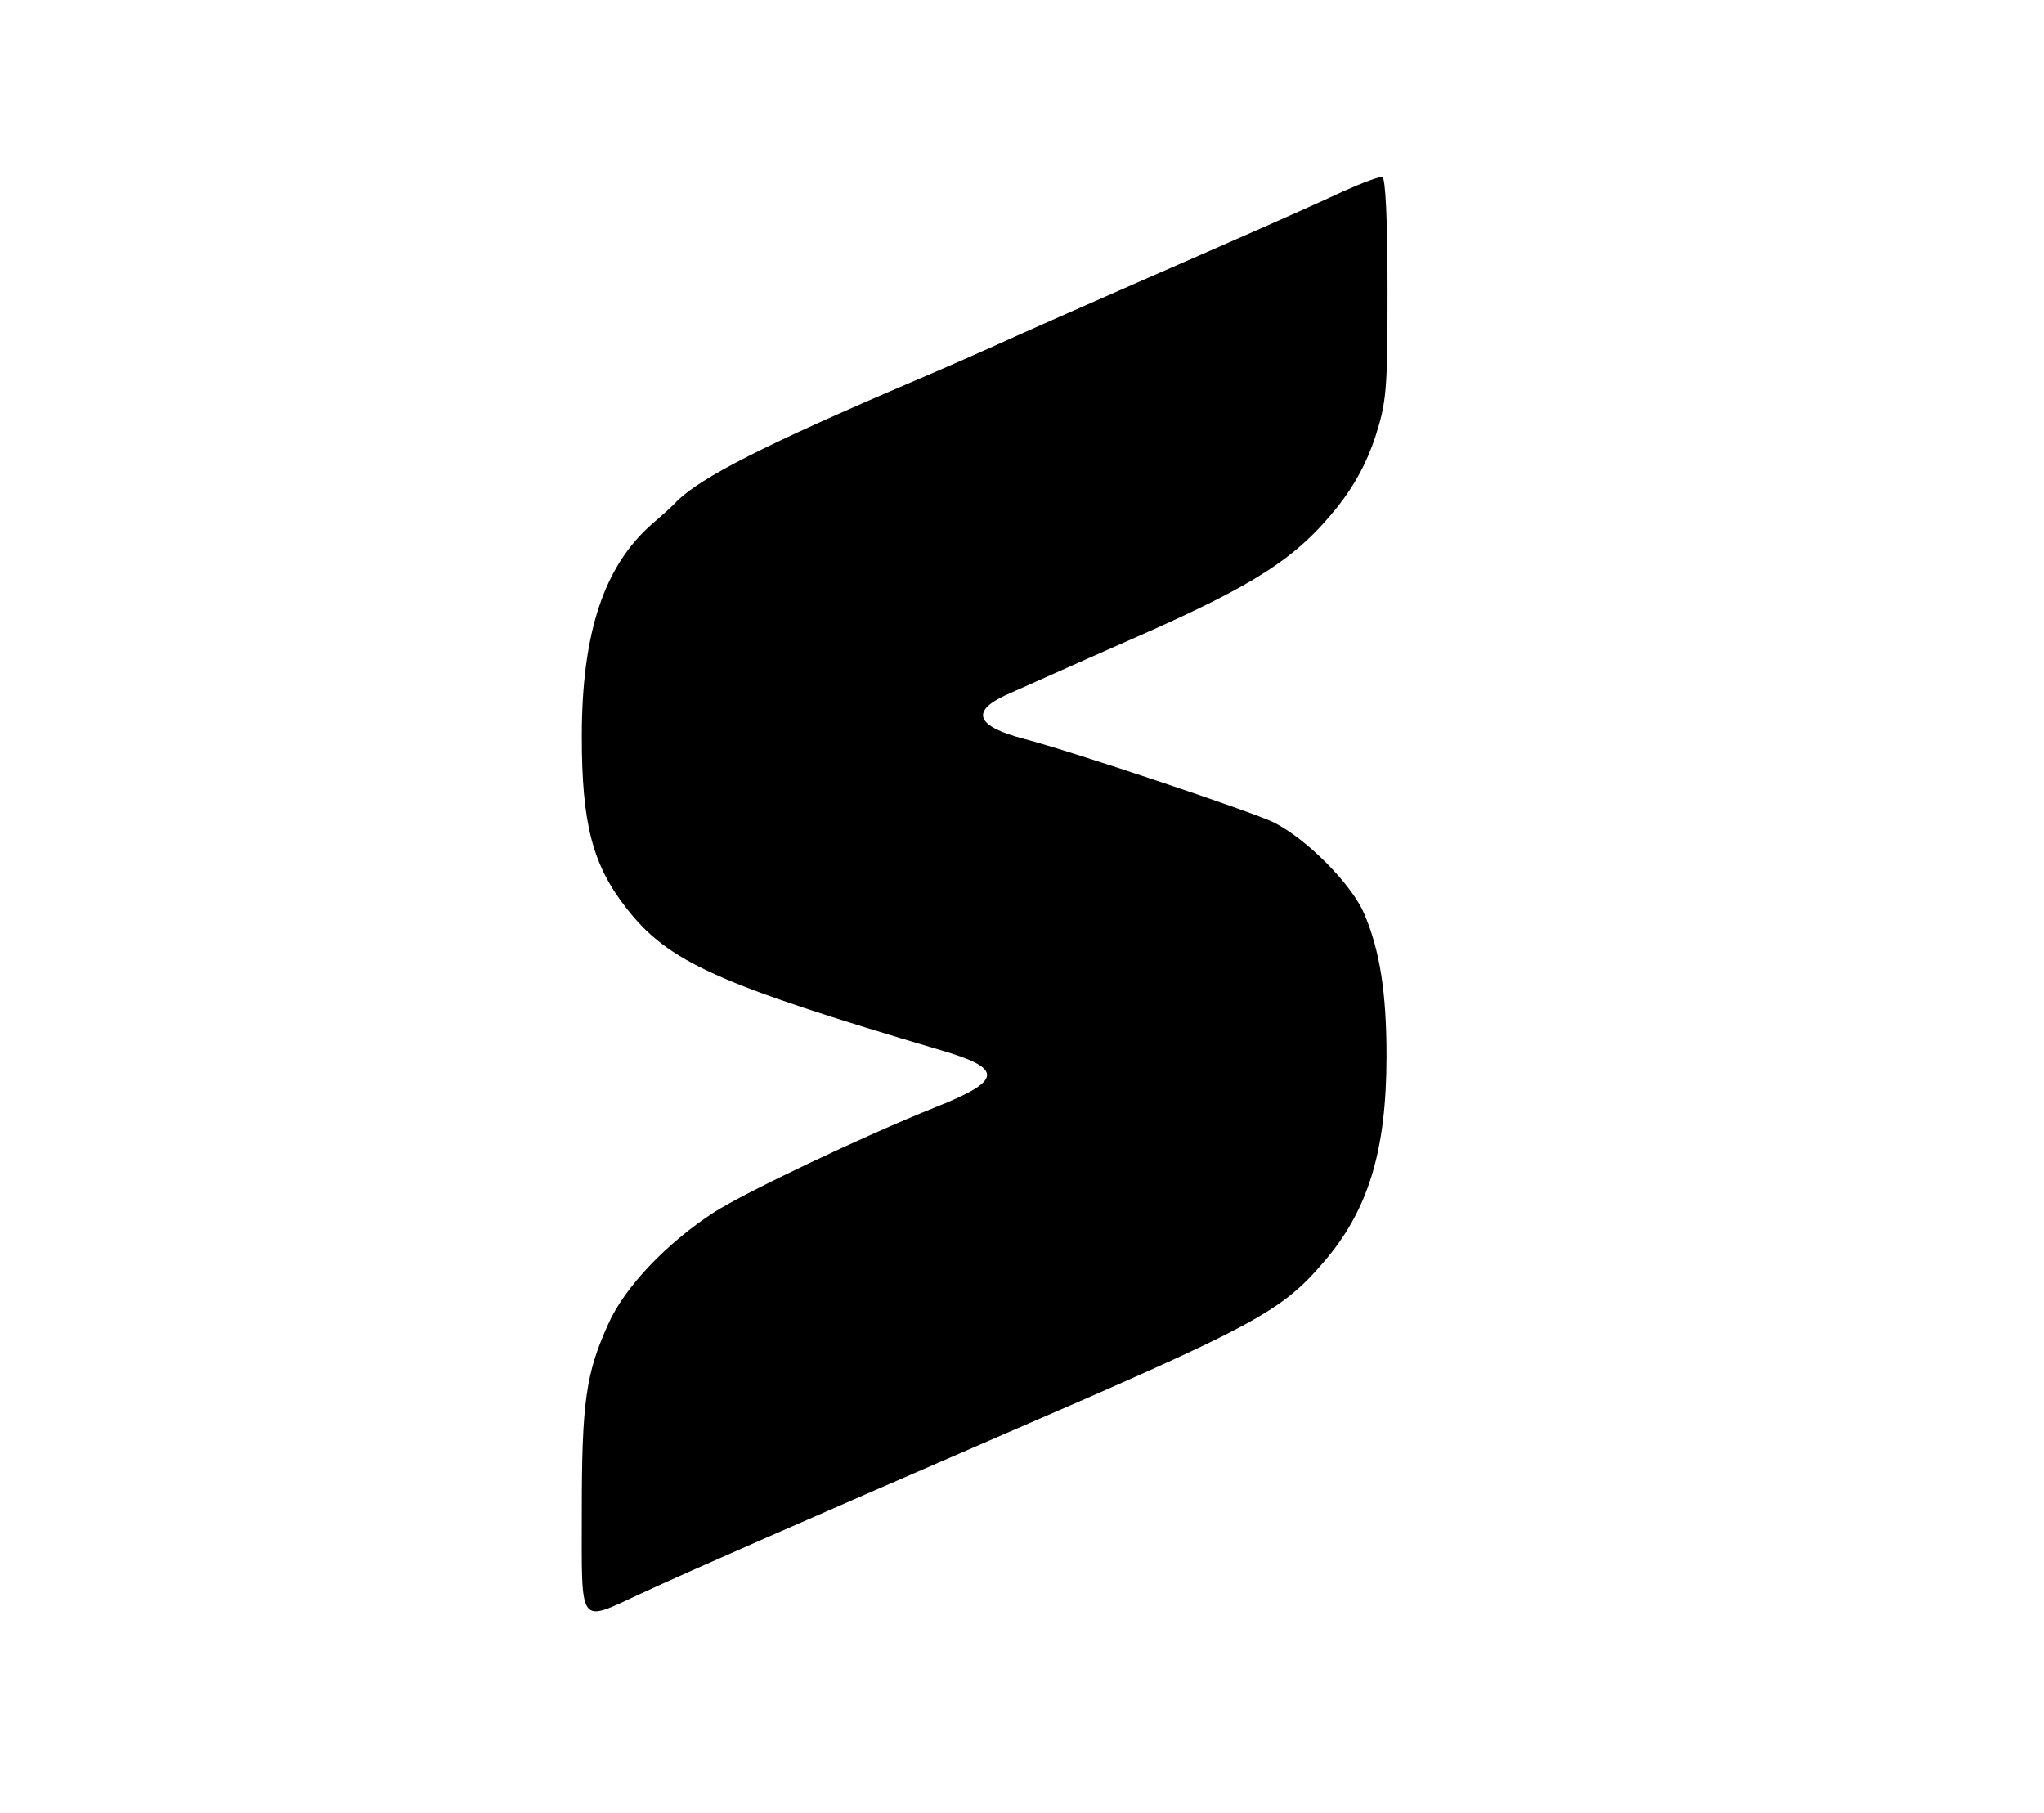 <?xml version="1.0" standalone="no"?>
<!DOCTYPE svg PUBLIC "-//W3C//DTD SVG 20010904//EN"
 "http://www.w3.org/TR/2001/REC-SVG-20010904/DTD/svg10.dtd">
<svg version="1.0" xmlns="http://www.w3.org/2000/svg"
 width="397pt" height="352pt" viewBox="0 0 397 352"
 preserveAspectRatio="xMidYMid meet">

<g transform="translate(0,352) scale(0.1,-0.1)"
fill="#000000" stroke="none">
<path d="M2610 3149 c-36 -17 -130 -59 -210 -94 -295 -129 -426 -187 -465
-205 -22 -10 -94 -42 -160 -70 -288 -123 -412 -186 -460 -233 -6 -7 -28 -27
-48 -44 -94 -82 -137 -212 -137 -413 0 -170 21 -250 87 -334 81 -104 177 -147
609 -275 124 -36 122 -59 -9 -111 -140 -56 -369 -165 -430 -204 -91 -59 -174
-145 -206 -218 -43 -95 -51 -151 -51 -363 0 -228 -8 -216 116 -159 97 45 328
146 704 309 486 210 538 238 619 332 89 102 124 219 124 403 0 122 -13 206
-44 277 -24 56 -111 144 -175 176 -40 20 -392 138 -484 162 -93 24 -106 53
-37 85 23 10 136 61 252 112 234 103 313 154 393 254 33 42 56 84 73 135 22
69 24 89 24 288 0 134 -4 215 -10 217 -5 2 -39 -11 -75 -27z"/>
</g>
</svg>
